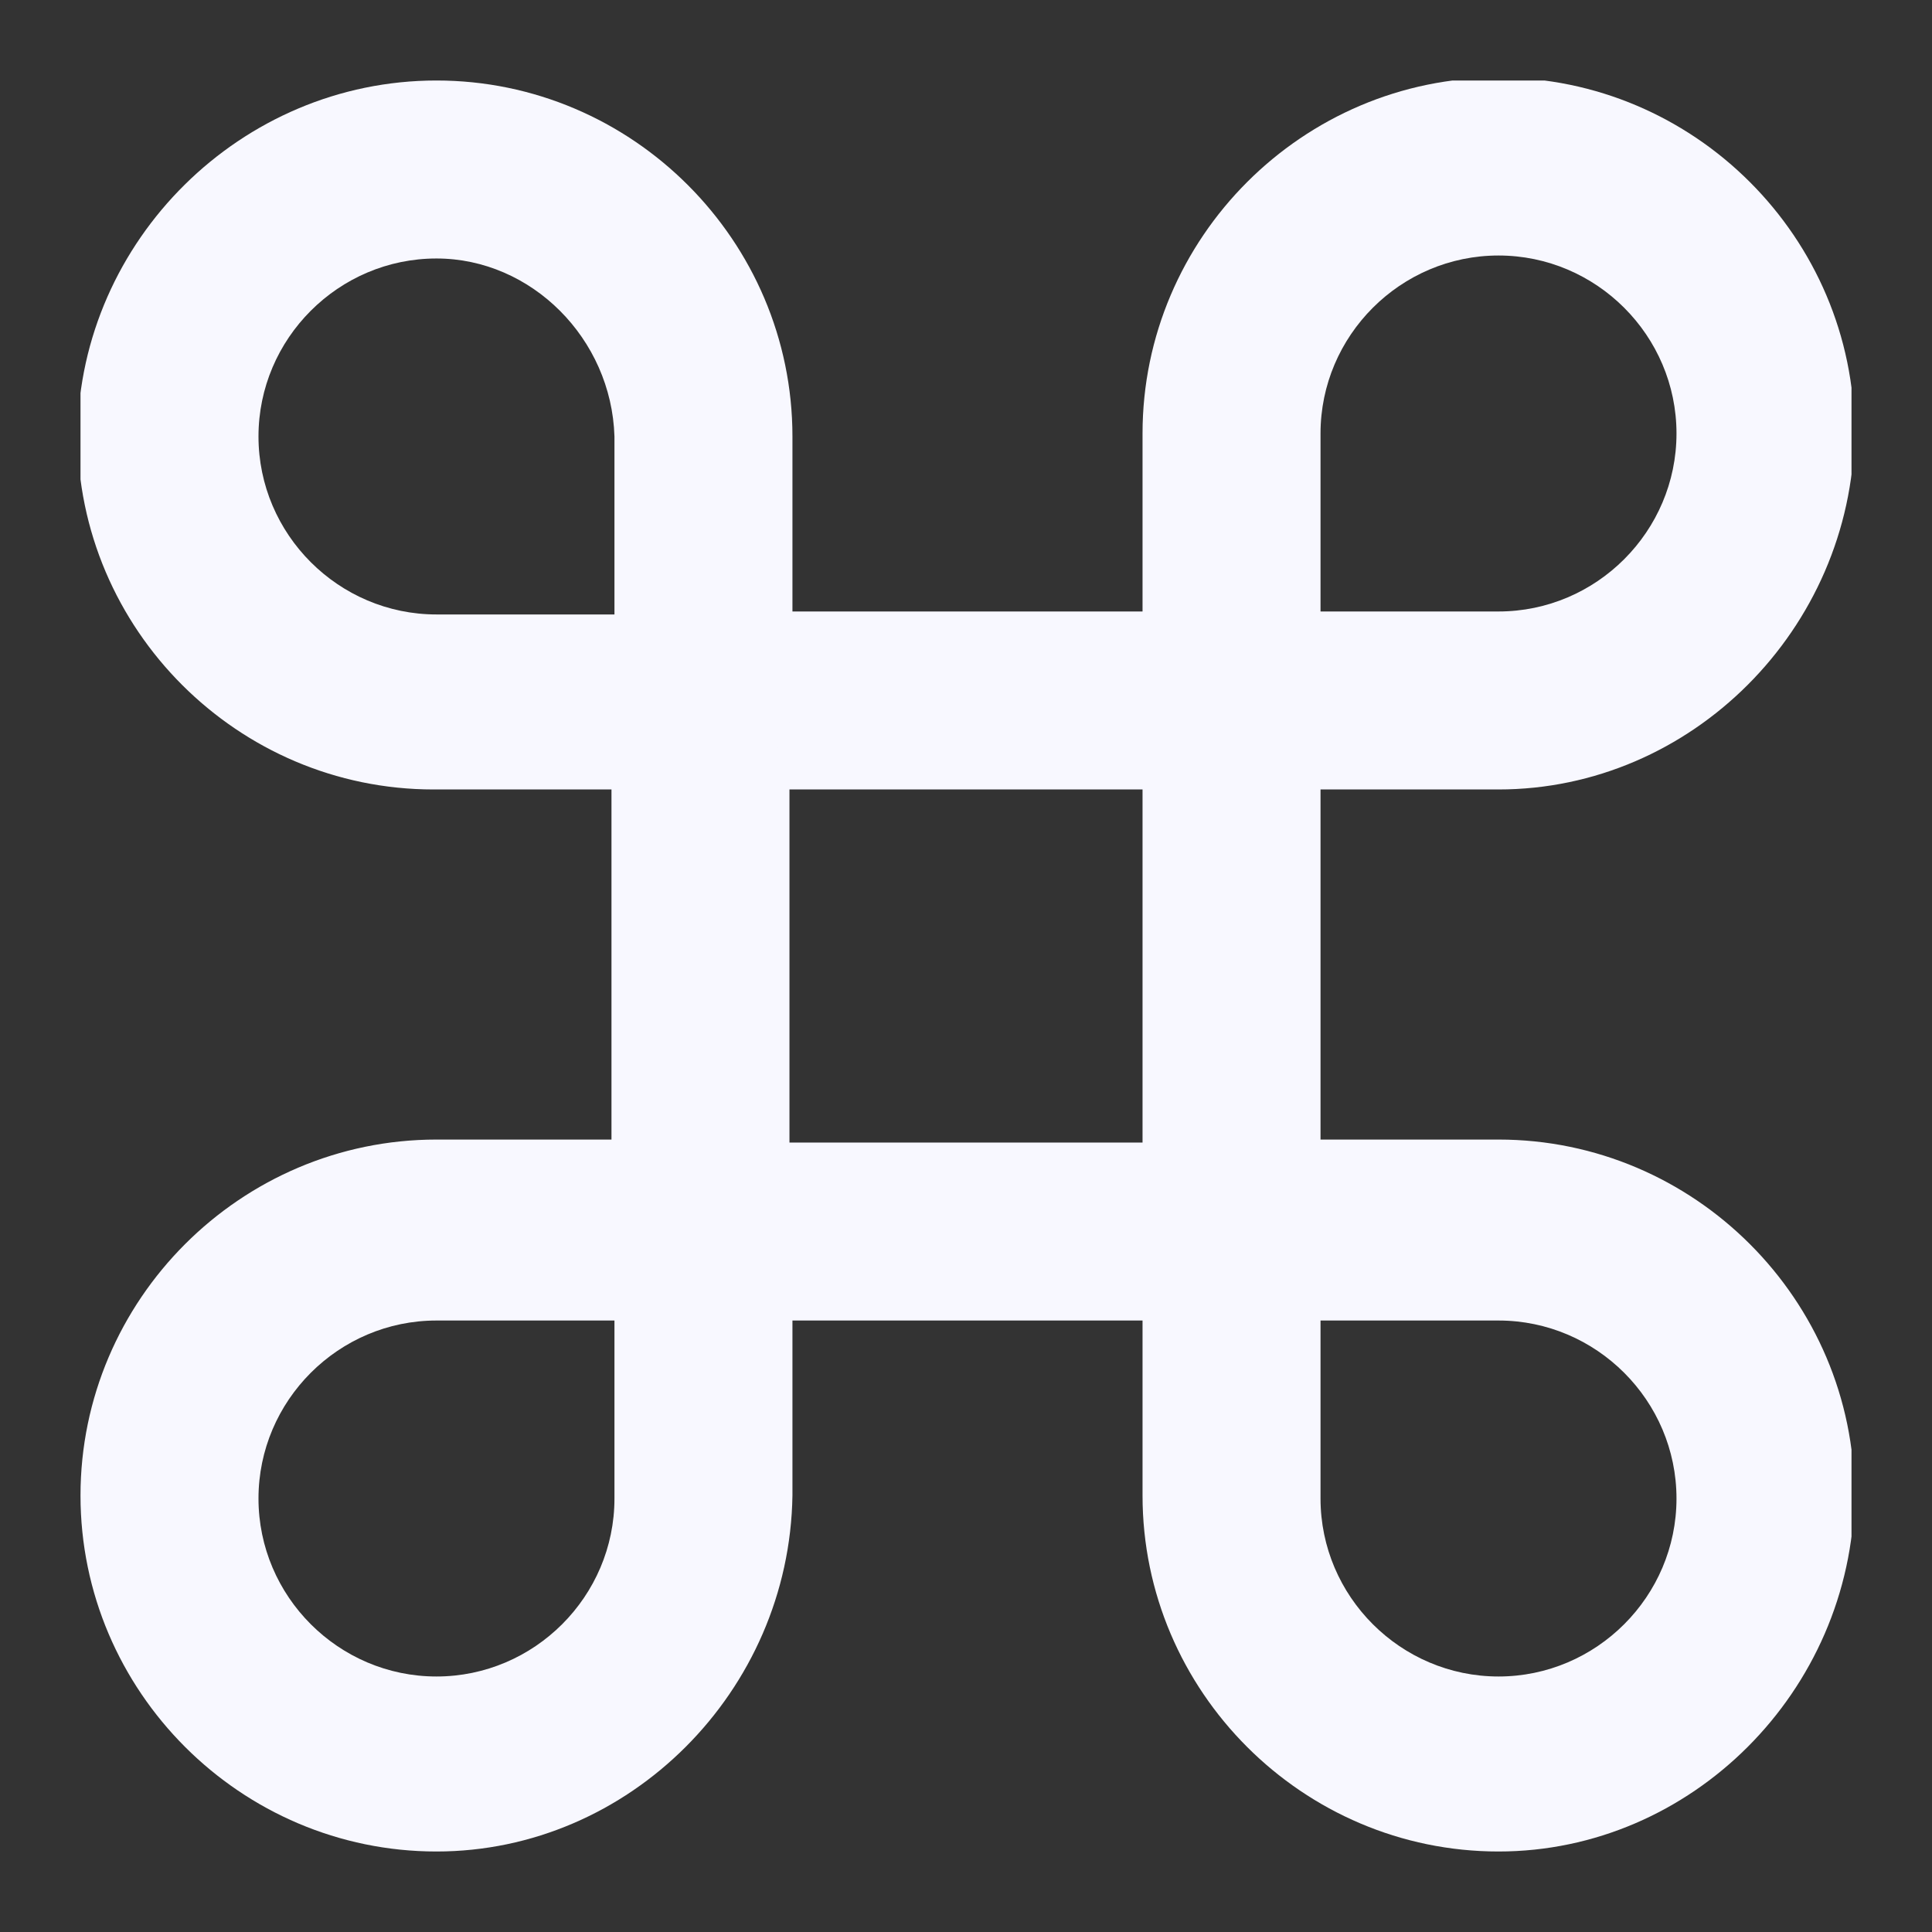 <svg width="24" height="24" viewBox="0 0 24 24" fill="none" xmlns="http://www.w3.org/2000/svg">
<rect x="0" y="0" width="24" height="24" fill="#333333" stroke="none"/>
<g clip-path="url(#clip0)">
<path d="M15.298 16.404H8.702C8.075 16.404 7.596 15.925 7.596 15.298V8.702C7.596 8.075 8.075 7.596 8.702 7.596H15.298C15.925 7.596 16.404 8.075 16.404 8.702V15.298C16.404 15.925 15.925 16.404 15.298 16.404ZM9.807 14.193H14.193V9.807H9.807V14.193Z" fill="#F8F8FF"/>
<path d="M18.615 9.807H15.298C14.672 9.807 14.193 9.328 14.193 8.702V5.385C14.193 2.953 16.183 0.963 18.615 0.963C21.047 0.963 23.037 2.953 23.037 5.385C23 7.817 21.01 9.807 18.615 9.807ZM16.404 7.596H18.615C19.831 7.596 20.826 6.601 20.826 5.385C20.826 4.169 19.831 3.174 18.615 3.174C17.399 3.174 16.404 4.169 16.404 5.385V7.596Z" fill="#F8F8FF"/>
<path d="M8.702 9.807H5.385C2.953 9.807 0.963 7.817 0.963 5.385C1 2.99 2.99 1 5.422 1C7.854 1 9.844 2.99 9.844 5.422V8.739C9.807 9.328 9.328 9.807 8.702 9.807ZM5.422 3.211C4.206 3.211 3.211 4.206 3.211 5.422C3.211 6.638 4.206 7.633 5.422 7.633H7.633V5.422C7.596 4.206 6.601 3.211 5.422 3.211Z" fill="#F8F8FF"/>
<path d="M18.615 23C16.183 23 14.193 21.01 14.193 18.578V15.261C14.193 14.635 14.672 14.156 15.298 14.156H18.615C21.047 14.156 23.037 16.146 23.037 18.578C23 21.01 21.01 23 18.615 23ZM16.404 16.404V18.615C16.404 19.831 17.399 20.826 18.615 20.826C19.831 20.826 20.826 19.831 20.826 18.615C20.826 17.399 19.831 16.404 18.615 16.404H16.404Z" fill="#F8F8FF"/>
<path d="M5.422 23C2.99 23 1 21.01 1 18.578C1 16.146 2.99 14.156 5.422 14.156H8.739C9.365 14.156 9.844 14.635 9.844 15.261V18.578C9.807 21.01 7.817 23 5.422 23ZM5.422 16.404C4.206 16.404 3.211 17.399 3.211 18.615C3.211 19.831 4.206 20.826 5.422 20.826C6.638 20.826 7.633 19.831 7.633 18.615V16.404H5.422Z" fill="#F8F8FF"/>
</g>
<defs>
<clipPath id="clip0">
<rect x="1" y="1" width="22" height="22" fill="white"/>
</clipPath>
</defs>
</svg>
